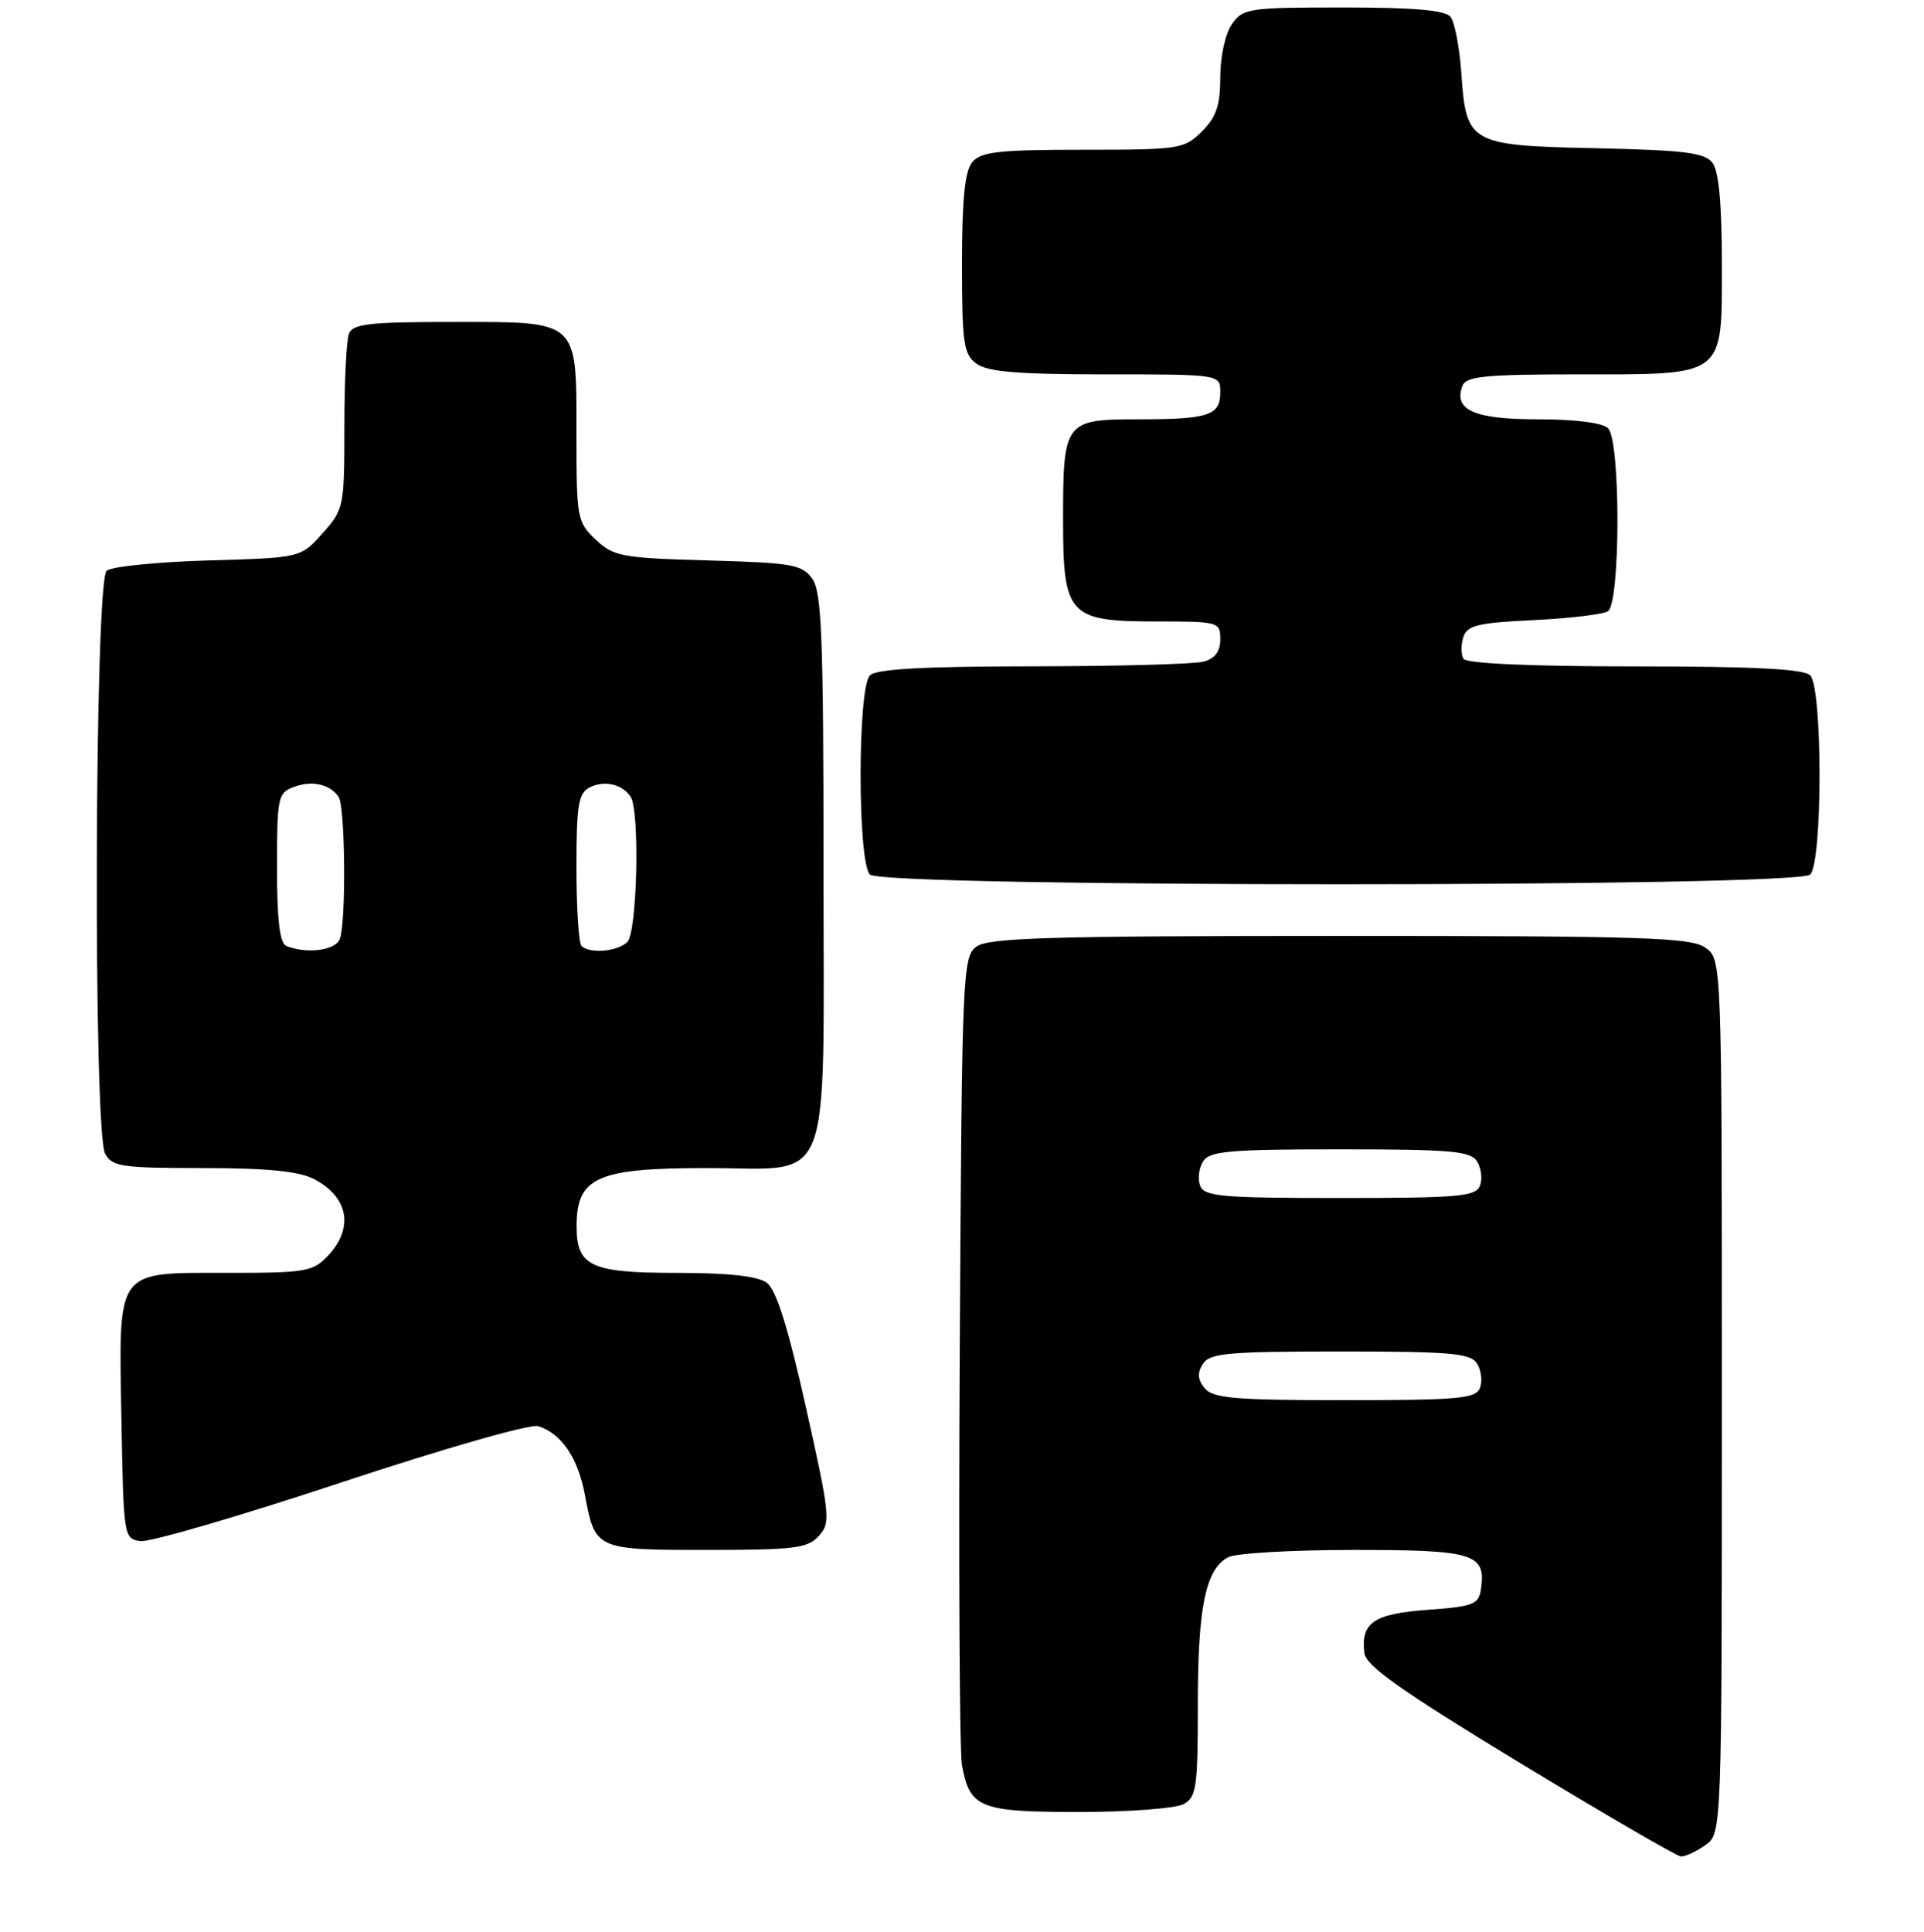 <?xml version="1.0" encoding="UTF-8" standalone="no"?>
<!DOCTYPE svg PUBLIC "-//W3C//DTD SVG 1.1//EN" "http://www.w3.org/Graphics/SVG/1.1/DTD/svg11.dtd" >
<svg xmlns="http://www.w3.org/2000/svg" xmlns:xlink="http://www.w3.org/1999/xlink" version="1.1" viewBox="0 0 257 258">
 <g >
 <path fill="currentColor"
d=" M 227.78 246.44 C 230.00 244.89 230.00 244.89 230.00 186.50 C 230.00 128.11 230.00 128.11 227.78 126.56 C 225.84 125.20 219.51 125.00 178.97 125.00 C 140.32 125.00 132.05 125.24 130.44 126.42 C 128.57 127.79 128.49 129.70 128.20 180.17 C 128.04 208.95 128.17 233.95 128.49 235.72 C 129.54 241.48 130.85 242.00 144.14 242.00 C 150.73 242.00 157.00 241.53 158.07 240.96 C 159.82 240.03 160.00 238.77 160.00 227.61 C 160.00 214.62 161.03 209.59 164.04 207.98 C 165.05 207.44 172.59 207.00 180.81 207.00 C 196.89 207.00 198.49 207.49 197.83 212.19 C 197.53 214.28 196.86 214.55 190.71 215.00 C 183.49 215.53 181.77 216.70 182.24 220.74 C 182.44 222.49 187.00 225.71 203.00 235.43 C 214.28 242.27 223.96 247.90 224.53 247.94 C 225.09 247.97 226.56 247.30 227.78 246.44 Z  M 109.38 205.13 C 110.98 203.37 110.88 202.39 107.65 187.95 C 105.24 177.19 103.69 172.25 102.42 171.32 C 101.21 170.43 97.28 170.00 90.38 170.00 C 78.86 170.00 76.99 169.12 77.02 163.68 C 77.05 157.21 79.78 156.00 94.43 156.00 C 111.47 156.00 110.00 159.80 110.00 115.72 C 110.00 85.26 109.76 79.11 108.52 77.33 C 107.16 75.40 105.92 75.17 94.60 74.85 C 83.06 74.53 81.97 74.32 79.58 72.08 C 77.10 69.74 77.00 69.22 77.00 58.15 C 77.00 42.56 77.48 43.00 60.45 43.00 C 49.30 43.00 47.12 43.25 46.61 44.58 C 46.27 45.45 46.00 51.07 46.00 57.07 C 46.00 67.70 45.93 68.05 43.08 71.23 C 40.17 74.50 40.17 74.50 27.83 74.85 C 21.05 75.05 14.94 75.66 14.25 76.22 C 12.63 77.55 12.43 151.06 14.04 154.07 C 14.97 155.81 16.23 156.00 27.08 156.00 C 35.67 156.00 39.91 156.42 41.93 157.46 C 46.54 159.85 47.31 163.98 43.83 167.69 C 41.80 169.84 40.86 170.00 30.48 170.00 C 15.29 170.00 15.87 169.20 16.22 189.61 C 16.50 205.23 16.54 205.51 18.75 205.82 C 19.99 206.00 32.04 202.48 45.53 198.01 C 59.29 193.45 70.86 190.14 71.90 190.47 C 74.99 191.45 77.20 194.70 78.12 199.61 C 79.49 206.97 79.56 207.00 94.47 207.00 C 106.11 207.00 107.89 206.78 109.38 205.13 Z  M 241.80 116.80 C 243.46 115.14 243.46 91.86 241.80 90.20 C 240.94 89.34 234.32 89.00 218.36 89.00 C 204.48 89.00 195.88 88.62 195.49 87.99 C 195.15 87.44 195.14 86.14 195.46 85.11 C 195.97 83.52 197.35 83.18 204.80 82.82 C 209.60 82.59 214.09 82.06 214.77 81.64 C 216.46 80.60 216.49 58.89 214.80 57.20 C 214.06 56.46 210.45 56.00 205.42 56.00 C 196.90 56.00 194.11 54.76 195.36 51.51 C 195.84 50.26 198.45 50.00 210.75 50.00 C 230.65 50.00 230.00 50.50 230.00 35.13 C 230.00 27.27 229.59 22.84 228.75 21.75 C 227.72 20.39 225.03 20.06 213.28 19.80 C 196.27 19.44 195.85 19.21 195.20 9.78 C 194.96 6.33 194.31 2.94 193.76 2.25 C 193.05 1.36 188.89 1.00 179.43 1.00 C 166.80 1.00 166.03 1.11 164.56 3.22 C 163.67 4.49 163.00 7.52 163.00 10.27 C 163.00 14.06 162.47 15.62 160.55 17.55 C 158.18 19.91 157.59 20.00 144.67 20.00 C 133.39 20.00 131.03 20.27 129.87 21.66 C 128.88 22.86 128.50 26.60 128.50 35.24 C 128.50 45.89 128.71 47.31 130.44 48.58 C 131.92 49.66 136.05 50.00 147.69 50.00 C 163.00 50.00 163.00 50.00 163.00 52.39 C 163.00 55.50 161.47 56.00 151.95 56.00 C 142.22 56.00 142.00 56.30 142.00 69.43 C 142.00 82.21 142.73 83.00 154.50 83.00 C 162.79 83.00 163.00 83.06 163.00 85.38 C 163.00 87.01 162.29 87.96 160.75 88.37 C 159.51 88.70 149.25 88.98 137.95 88.99 C 123.32 89.00 117.05 89.35 116.20 90.20 C 114.54 91.86 114.54 115.14 116.20 116.80 C 117.93 118.53 240.07 118.53 241.80 116.80 Z  M 160.93 185.42 C 159.98 184.27 159.90 183.38 160.67 182.17 C 161.58 180.72 163.96 180.50 179.00 180.50 C 193.82 180.50 196.43 180.73 197.30 182.11 C 197.86 183.00 198.04 184.46 197.69 185.36 C 197.14 186.79 194.85 187.00 179.65 187.00 C 164.99 187.00 162.04 186.75 160.93 185.42 Z  M 160.31 158.36 C 159.96 157.46 160.14 156.00 160.70 155.11 C 161.57 153.73 164.18 153.50 179.00 153.50 C 193.82 153.50 196.43 153.73 197.30 155.11 C 197.86 156.00 198.04 157.46 197.69 158.36 C 197.14 159.80 194.80 160.00 179.00 160.00 C 163.20 160.00 160.86 159.80 160.31 158.36 Z  M 38.25 126.34 C 37.37 125.98 37.00 122.91 37.00 115.88 C 37.00 106.48 37.12 105.89 39.25 105.10 C 41.69 104.19 44.07 104.72 45.23 106.43 C 46.12 107.72 46.25 123.19 45.39 125.42 C 44.81 126.94 40.97 127.44 38.25 126.34 Z  M 77.67 126.33 C 77.30 125.97 77.00 121.26 77.00 115.87 C 77.00 107.55 77.26 105.93 78.75 105.17 C 80.69 104.17 83.11 104.71 84.23 106.40 C 85.48 108.27 85.12 124.48 83.80 125.80 C 82.51 127.09 78.75 127.42 77.67 126.33 Z "/>
</g>
</svg>